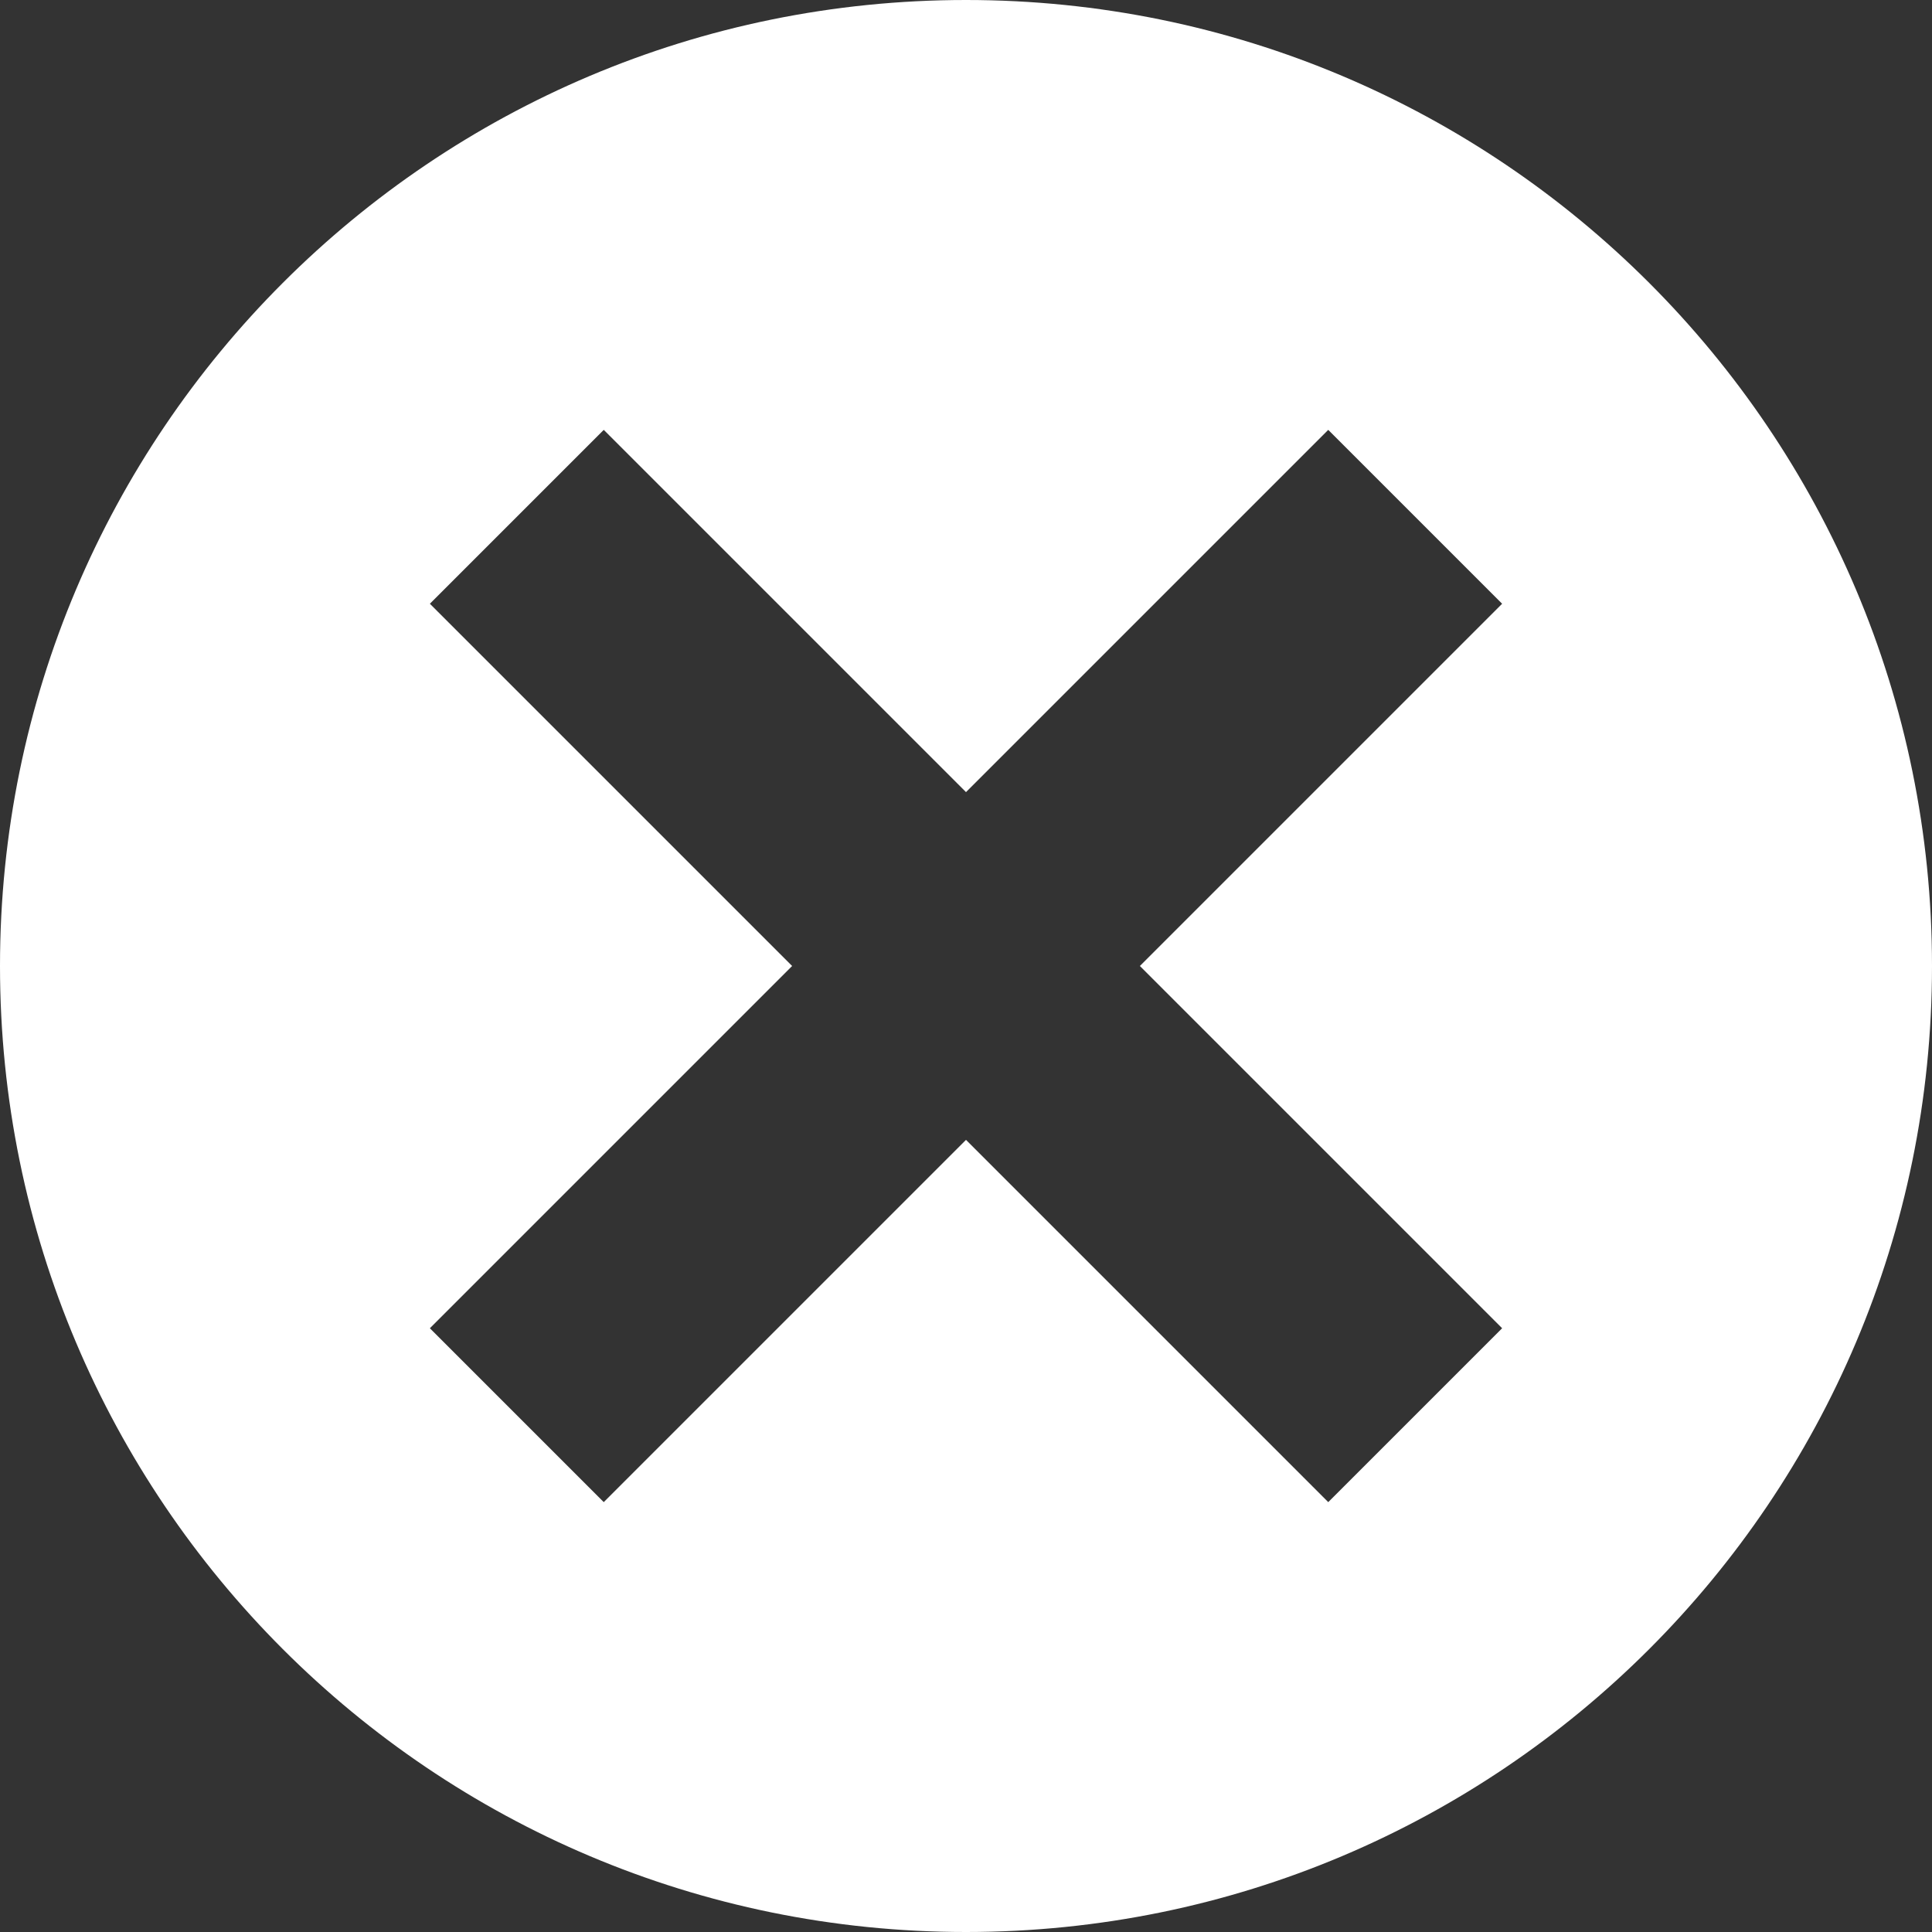 <svg width="26" height="26" viewBox="0 0 26 26" fill="none" xmlns="http://www.w3.org/2000/svg">
<rect x="0" y="0" width="26" height="26" fill="#333333" stroke="none"/>
<path d="M13 0C5.817 0 0 5.817 0 13C0 20.183 5.817 26 13 26C20.183 26 26 20.183 26 13C26 5.817 20.183 0 13 0ZM8.125 5.785L13 10.66L17.875 5.785L20.215 8.125L15.34 13L20.215 17.875L17.875 20.215L13 15.34L8.125 20.215L5.785 17.875L10.66 13L5.785 8.125L8.125 5.785Z" fill="white"/>
</svg>

